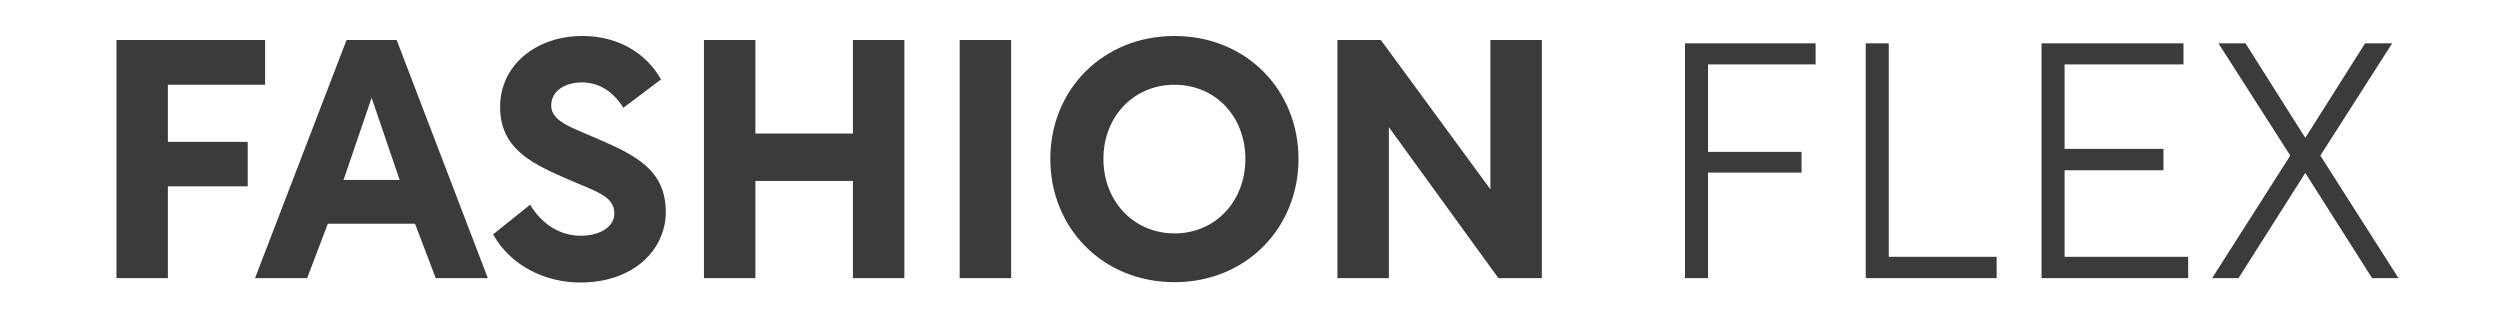 <svg width="321" height="41" viewBox="0 0 321 41" fill="none" xmlns="http://www.w3.org/2000/svg">
<g clip-path="url(#clip0_1_4)">
<path d="M14.952 5.136H34.038V10.883H21.557V18.217H31.808V23.922H21.557V35.716H14.952V5.136ZM39.436 35.716H32.745L44.497 5.136H50.93L62.639 35.716H55.949L53.289 28.725H42.095L39.436 35.716ZM47.714 12.556L44.111 23.107H51.316L47.714 12.556ZM80.038 13.842C78.708 11.698 76.864 10.583 74.72 10.583C72.575 10.583 70.774 11.655 70.774 13.542C70.774 15.601 73.433 16.373 76.65 17.788C81.625 19.933 85.485 21.82 85.485 27.224C85.485 32.028 81.41 36.274 74.505 36.274C69.959 36.274 65.541 34.086 63.311 30.098L68.072 26.28C69.401 28.554 71.717 30.269 74.548 30.269C77.121 30.269 78.88 29.068 78.88 27.438C78.88 25.079 76.478 24.608 72.232 22.721C67.986 20.834 64.212 18.904 64.212 13.714C64.212 8.438 68.758 4.621 74.805 4.621C79.094 4.621 82.826 6.594 84.884 10.197L80.038 13.842ZM90.386 5.136H96.991V17.145H109.514V5.136H116.119V35.716H109.514V23.235H96.991V35.716H90.386V5.136ZM123.223 35.716V5.136H129.828V35.716H123.223ZM150.814 4.621C160.035 4.621 166.726 11.569 166.726 20.405C166.726 29.24 160.035 36.231 150.814 36.231C141.55 36.231 134.859 29.24 134.859 20.405C134.859 11.569 141.55 4.621 150.814 4.621ZM150.814 10.883C145.539 10.883 141.679 15.001 141.679 20.405C141.679 25.809 145.539 29.969 150.814 29.969C156.089 29.969 159.907 25.809 159.907 20.405C159.907 15.001 156.089 10.883 150.814 10.883ZM171.725 35.716V5.136H177.3L191.368 24.308V5.136H197.973V35.716H192.397L178.33 16.33V35.716H171.725ZM216.353 5.565H233.123V8.267H219.313V19.504H231.322V22.163H219.313V35.716H216.353V5.565ZM239.557 35.716V5.565H242.516V32.971H256.37V35.716H239.557ZM262.133 5.565H280.361V8.267H265.092V19.118H277.787V21.863H265.092V32.971H280.961V35.716H262.133V5.565ZM284.034 35.716L294.071 19.976L284.849 5.565H288.323L296.001 17.703L303.678 5.565H307.152L297.931 19.976L307.967 35.716H304.578L296.001 22.206L287.423 35.716H284.034Z" fill="#3B3B3B"/>
</g>
<defs>
<clipPath id="clip0_1_4">
<rect width="321" height="39.539" fill="white" transform="translate(0 0.716)"/>
</clipPath>
</defs>
</svg>
